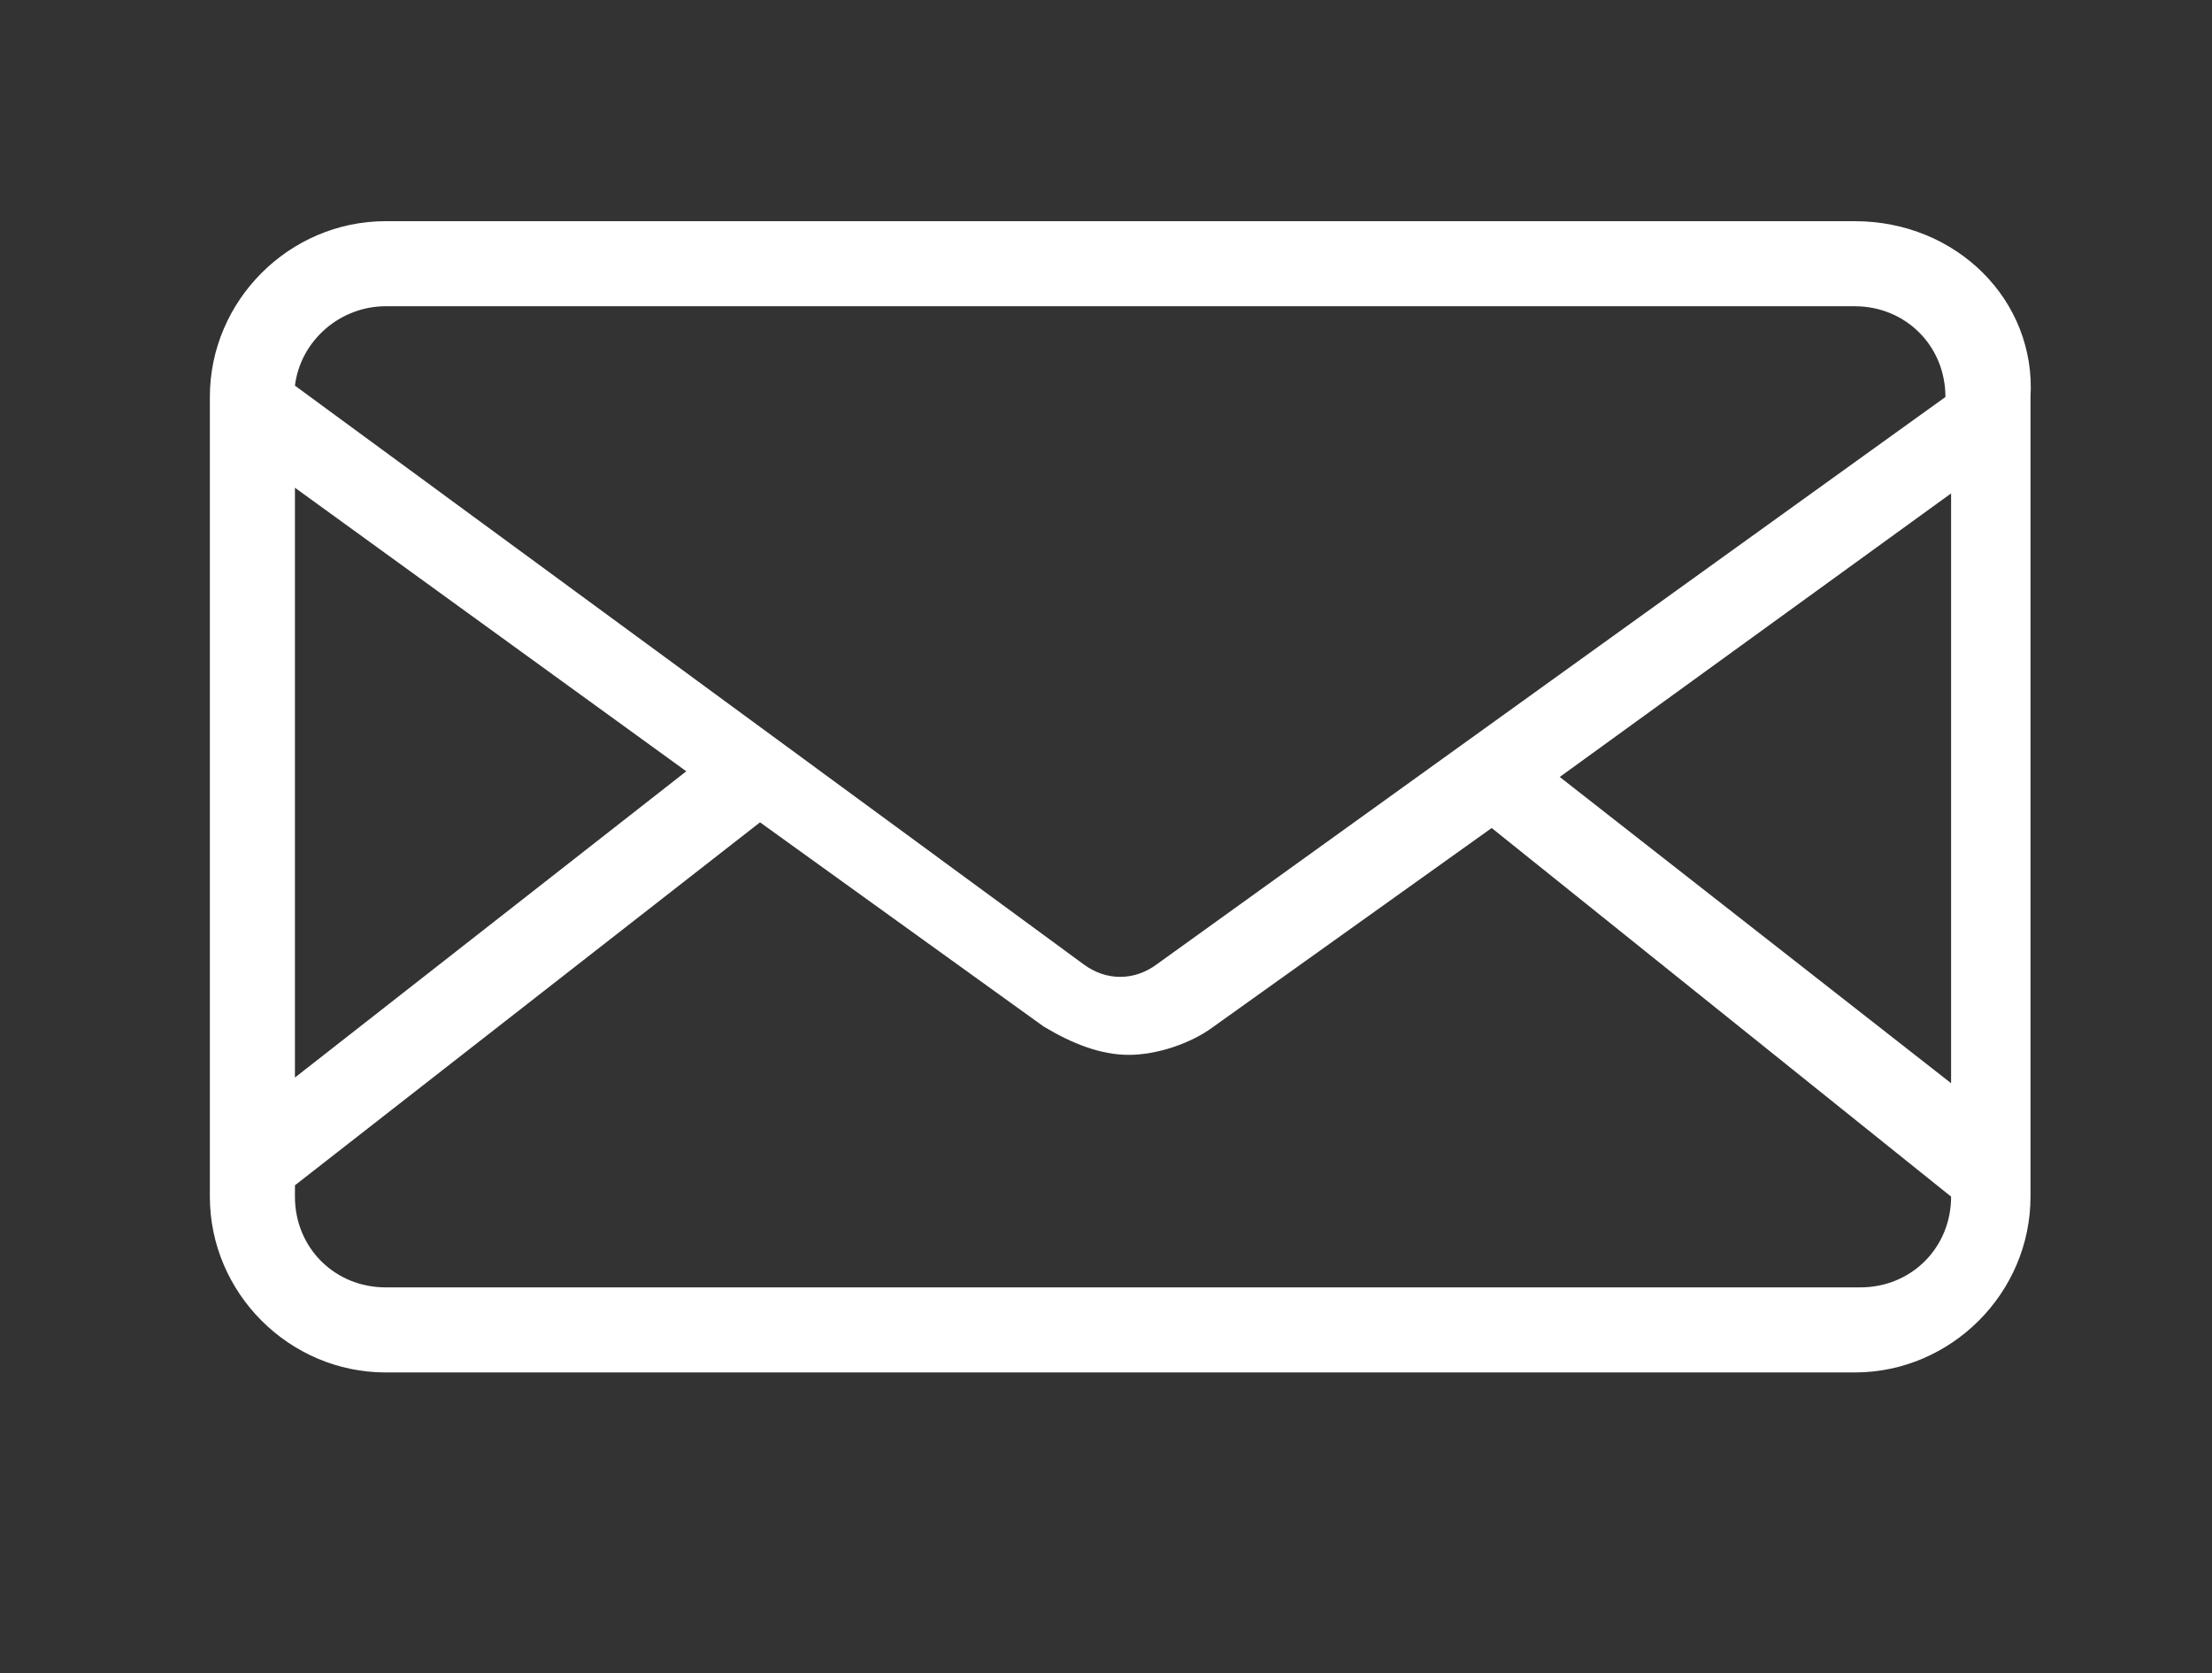 <?xml version="1.0" encoding="utf-8"?>
<!-- Generator: Adobe Illustrator 22.1.0, SVG Export Plug-In . SVG Version: 6.00 Build 0)  -->
<svg version="1.1" id="Layer_5" xmlns="http://www.w3.org/2000/svg" xmlns:xlink="http://www.w3.org/1999/xlink" x="0px" y="0px"
	 viewBox="0 0 39 29.5" style="enable-background:new 0 0 39 29.5;" xml:space="preserve">
<rect x="0" y="0" width="39" height="29.5" fill="#333333" stroke="none"/>
<style type="text/css">
	.particle0{fill:#FFFFFF;}
</style>
<g>
	<path class="particle0" d="M32.7,3.9H6.8C5.1,3.9,3.7,5.3,3.7,7v14.1c0,1.7,1.4,3.1,3.1,3.1h25.9c1.7,0,3.1-1.4,3.1-3.1V7
		C35.9,5.3,34.5,3.9,32.7,3.9z M6.8,5.4h25.9c0.9,0,1.6,0.7,1.6,1.6l-13.9,10c-0.4,0.3-0.9,0.3-1.3,0L5.2,6.8C5.3,6,6,5.4,6.8,5.4z
		 M5.2,8.6l6.9,5L5.2,19V8.6z M34.4,21.1c0,0.9-0.7,1.6-1.6,1.6H6.8c-0.9,0-1.6-0.7-1.6-1.6v-0.2l8.2-6.4l5,3.6
		c0.5,0.3,1,0.5,1.5,0.5s1.1-0.2,1.5-0.5l4.9-3.5L34.4,21.1L34.4,21.1z M34.4,19.1l-6.9-5.4l6.9-5V19.1z"/>
</g>
</svg>
